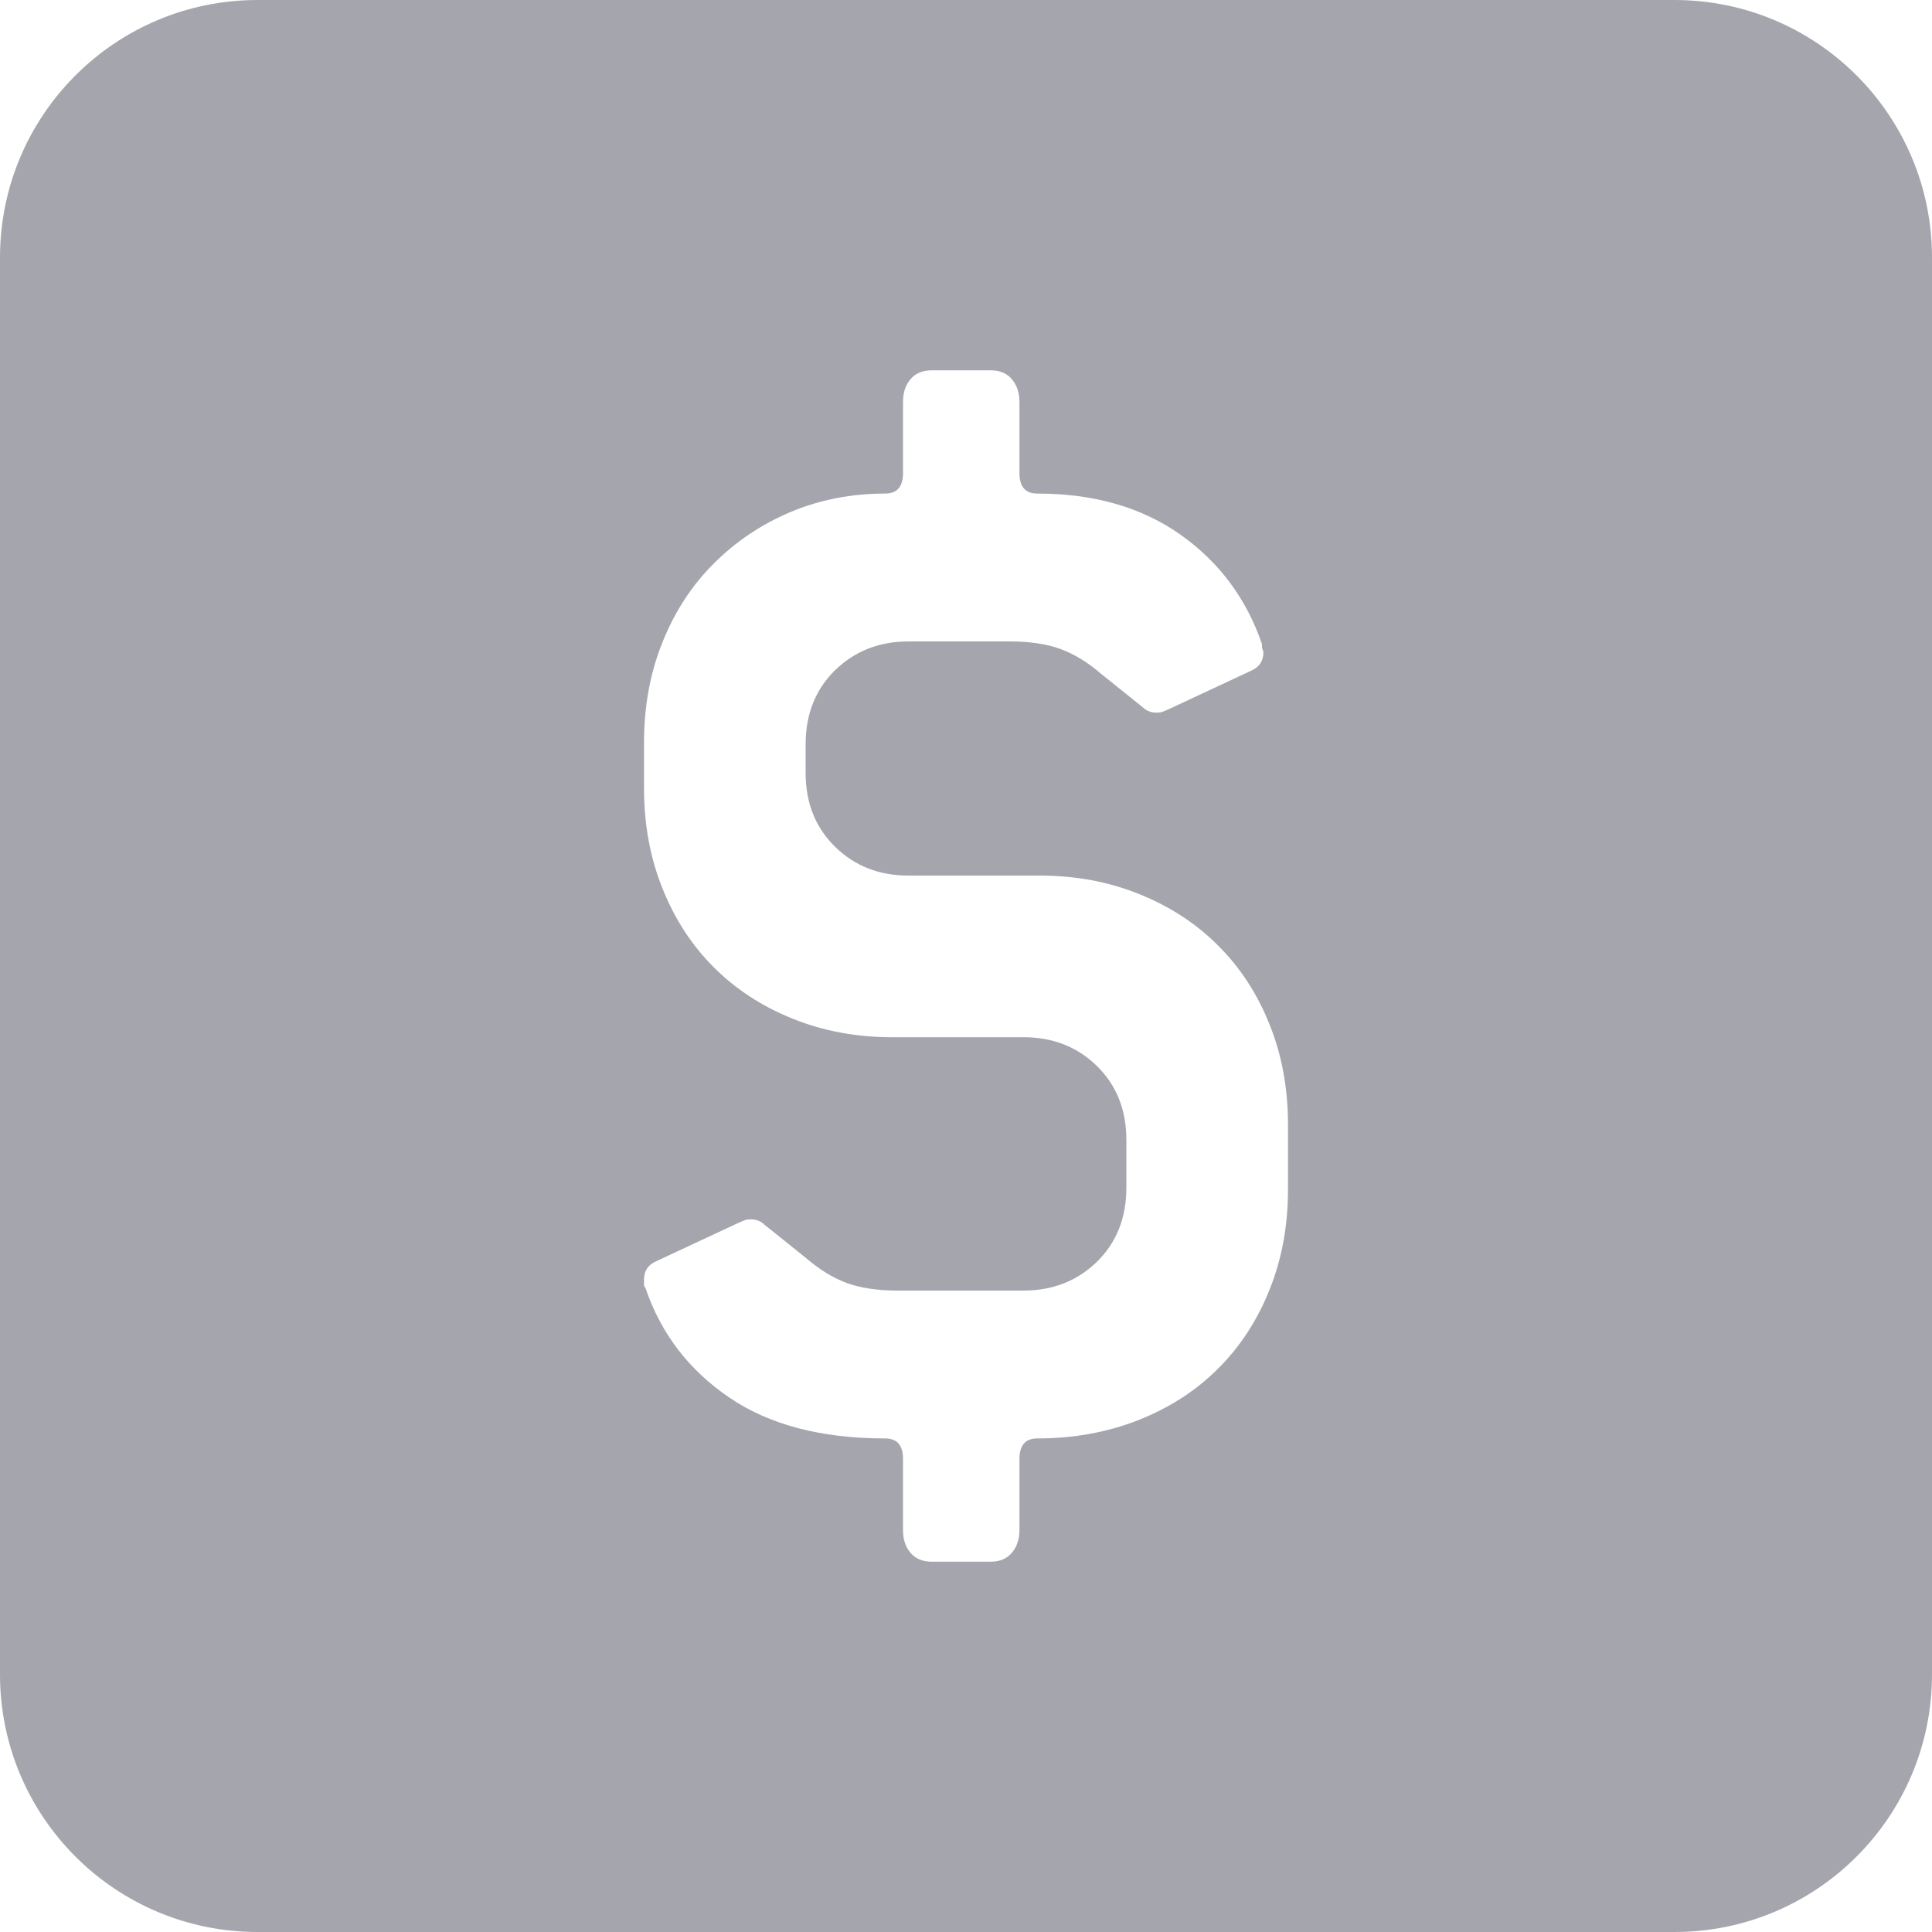 <?xml version="1.0" encoding="UTF-8"?>
<svg width="15px" height="15px" viewBox="0 0 15 15" version="1.1" xmlns="http://www.w3.org/2000/svg" xmlns:xlink="http://www.w3.org/1999/xlink">
    <title>Dollar</title>
    <g id="Pricing-and-Usage-Info" stroke="none" stroke-width="1" fill="none" fill-rule="evenodd" opacity="0.4">
        <g id="9.3---TAS---Pricing-Plan-Details" transform="translate(-860, -298)" fill="#1D1D35">
            <path d="M873,298 C874.105,298 875,298.895 875,300 L875,311 C875,312.105 874.105,313 873,313 L862,313 C860.895,313 860,312.105 860,311 L860,300 C860,298.895 860.895,298 862,298 L873,298 Z M867.691,300.875 L867.234,300.875 C867.163,300.875 867.108,300.898 867.069,300.944 C867.03,300.99 867.011,301.049 867.011,301.12 L867.011,301.672 C867.011,301.779 866.965,301.832 866.872,301.832 C866.61,301.832 866.365,301.88 866.138,301.975 C865.911,302.071 865.713,302.204 865.543,302.374 C865.372,302.544 865.239,302.748 865.144,302.985 C865.048,303.223 865,303.483 865,303.767 L865,304.118 C865,304.401 865.048,304.662 865.144,304.899 C865.239,305.137 865.372,305.341 865.543,305.511 C865.713,305.681 865.917,305.814 866.154,305.909 C866.392,306.005 866.649,306.053 866.926,306.053 L867.947,306.053 C868.174,306.053 868.363,306.127 868.516,306.276 C868.668,306.425 868.745,306.616 868.745,306.85 L868.745,307.222 C868.745,307.456 868.668,307.648 868.516,307.797 C868.363,307.945 868.174,308.02 867.947,308.02 L866.968,308.02 C866.812,308.02 866.681,308 866.574,307.961 C866.468,307.922 866.362,307.857 866.255,307.765 L865.936,307.509 C865.908,307.481 865.872,307.467 865.83,307.467 C865.809,307.467 865.789,307.47 865.771,307.478 C865.754,307.485 865.738,307.492 865.723,307.499 L865.085,307.797 C865.028,307.825 865,307.871 865,307.935 L865,307.977 C865,307.984 865.004,307.991 865.011,307.999 C865.131,308.353 865.348,308.636 865.66,308.849 C865.972,309.062 866.376,309.168 866.872,309.168 C866.965,309.168 867.011,309.221 867.011,309.328 L867.011,309.88 C867.011,309.951 867.03,310.01 867.069,310.056 C867.108,310.102 867.163,310.125 867.234,310.125 L867.691,310.125 C867.762,310.125 867.817,310.102 867.856,310.056 C867.895,310.01 867.915,309.951 867.915,309.88 L867.915,309.328 C867.915,309.221 867.961,309.168 868.053,309.168 C868.337,309.168 868.599,309.12 868.84,309.025 C869.082,308.929 869.287,308.796 869.457,308.626 C869.628,308.456 869.761,308.252 869.856,308.015 C869.952,307.777 870,307.517 870,307.233 L870,306.733 C870,306.45 869.952,306.189 869.856,305.952 C869.761,305.714 869.628,305.511 869.457,305.341 C869.287,305.17 869.083,305.038 868.846,304.942 C868.608,304.846 868.351,304.798 868.074,304.798 L867.053,304.798 C866.826,304.798 866.637,304.724 866.484,304.575 C866.332,304.426 866.255,304.235 866.255,304.001 L866.255,303.778 C866.255,303.544 866.332,303.352 866.484,303.203 C866.637,303.055 866.826,302.98 867.053,302.98 L867.84,302.98 C867.996,302.98 868.128,303 868.234,303.039 C868.34,303.078 868.447,303.143 868.553,303.235 L868.872,303.491 C868.901,303.519 868.936,303.533 868.979,303.533 C869,303.533 869.02,303.53 869.037,303.522 C869.055,303.515 869.071,303.508 869.085,303.501 L869.723,303.203 C869.78,303.175 869.809,303.129 869.809,303.065 C869.809,303.058 869.807,303.051 869.803,303.044 C869.8,303.037 869.798,303.03 869.798,303.023 L869.798,303.001 C869.677,302.647 869.466,302.364 869.165,302.151 C868.863,301.938 868.493,301.832 868.053,301.832 C867.961,301.832 867.915,301.779 867.915,301.672 L867.915,301.12 C867.915,301.049 867.895,300.99 867.856,300.944 C867.817,300.898 867.762,300.875 867.691,300.875 Z" id="Rectangle-2"></path>
        </g>
    </g>
</svg>
